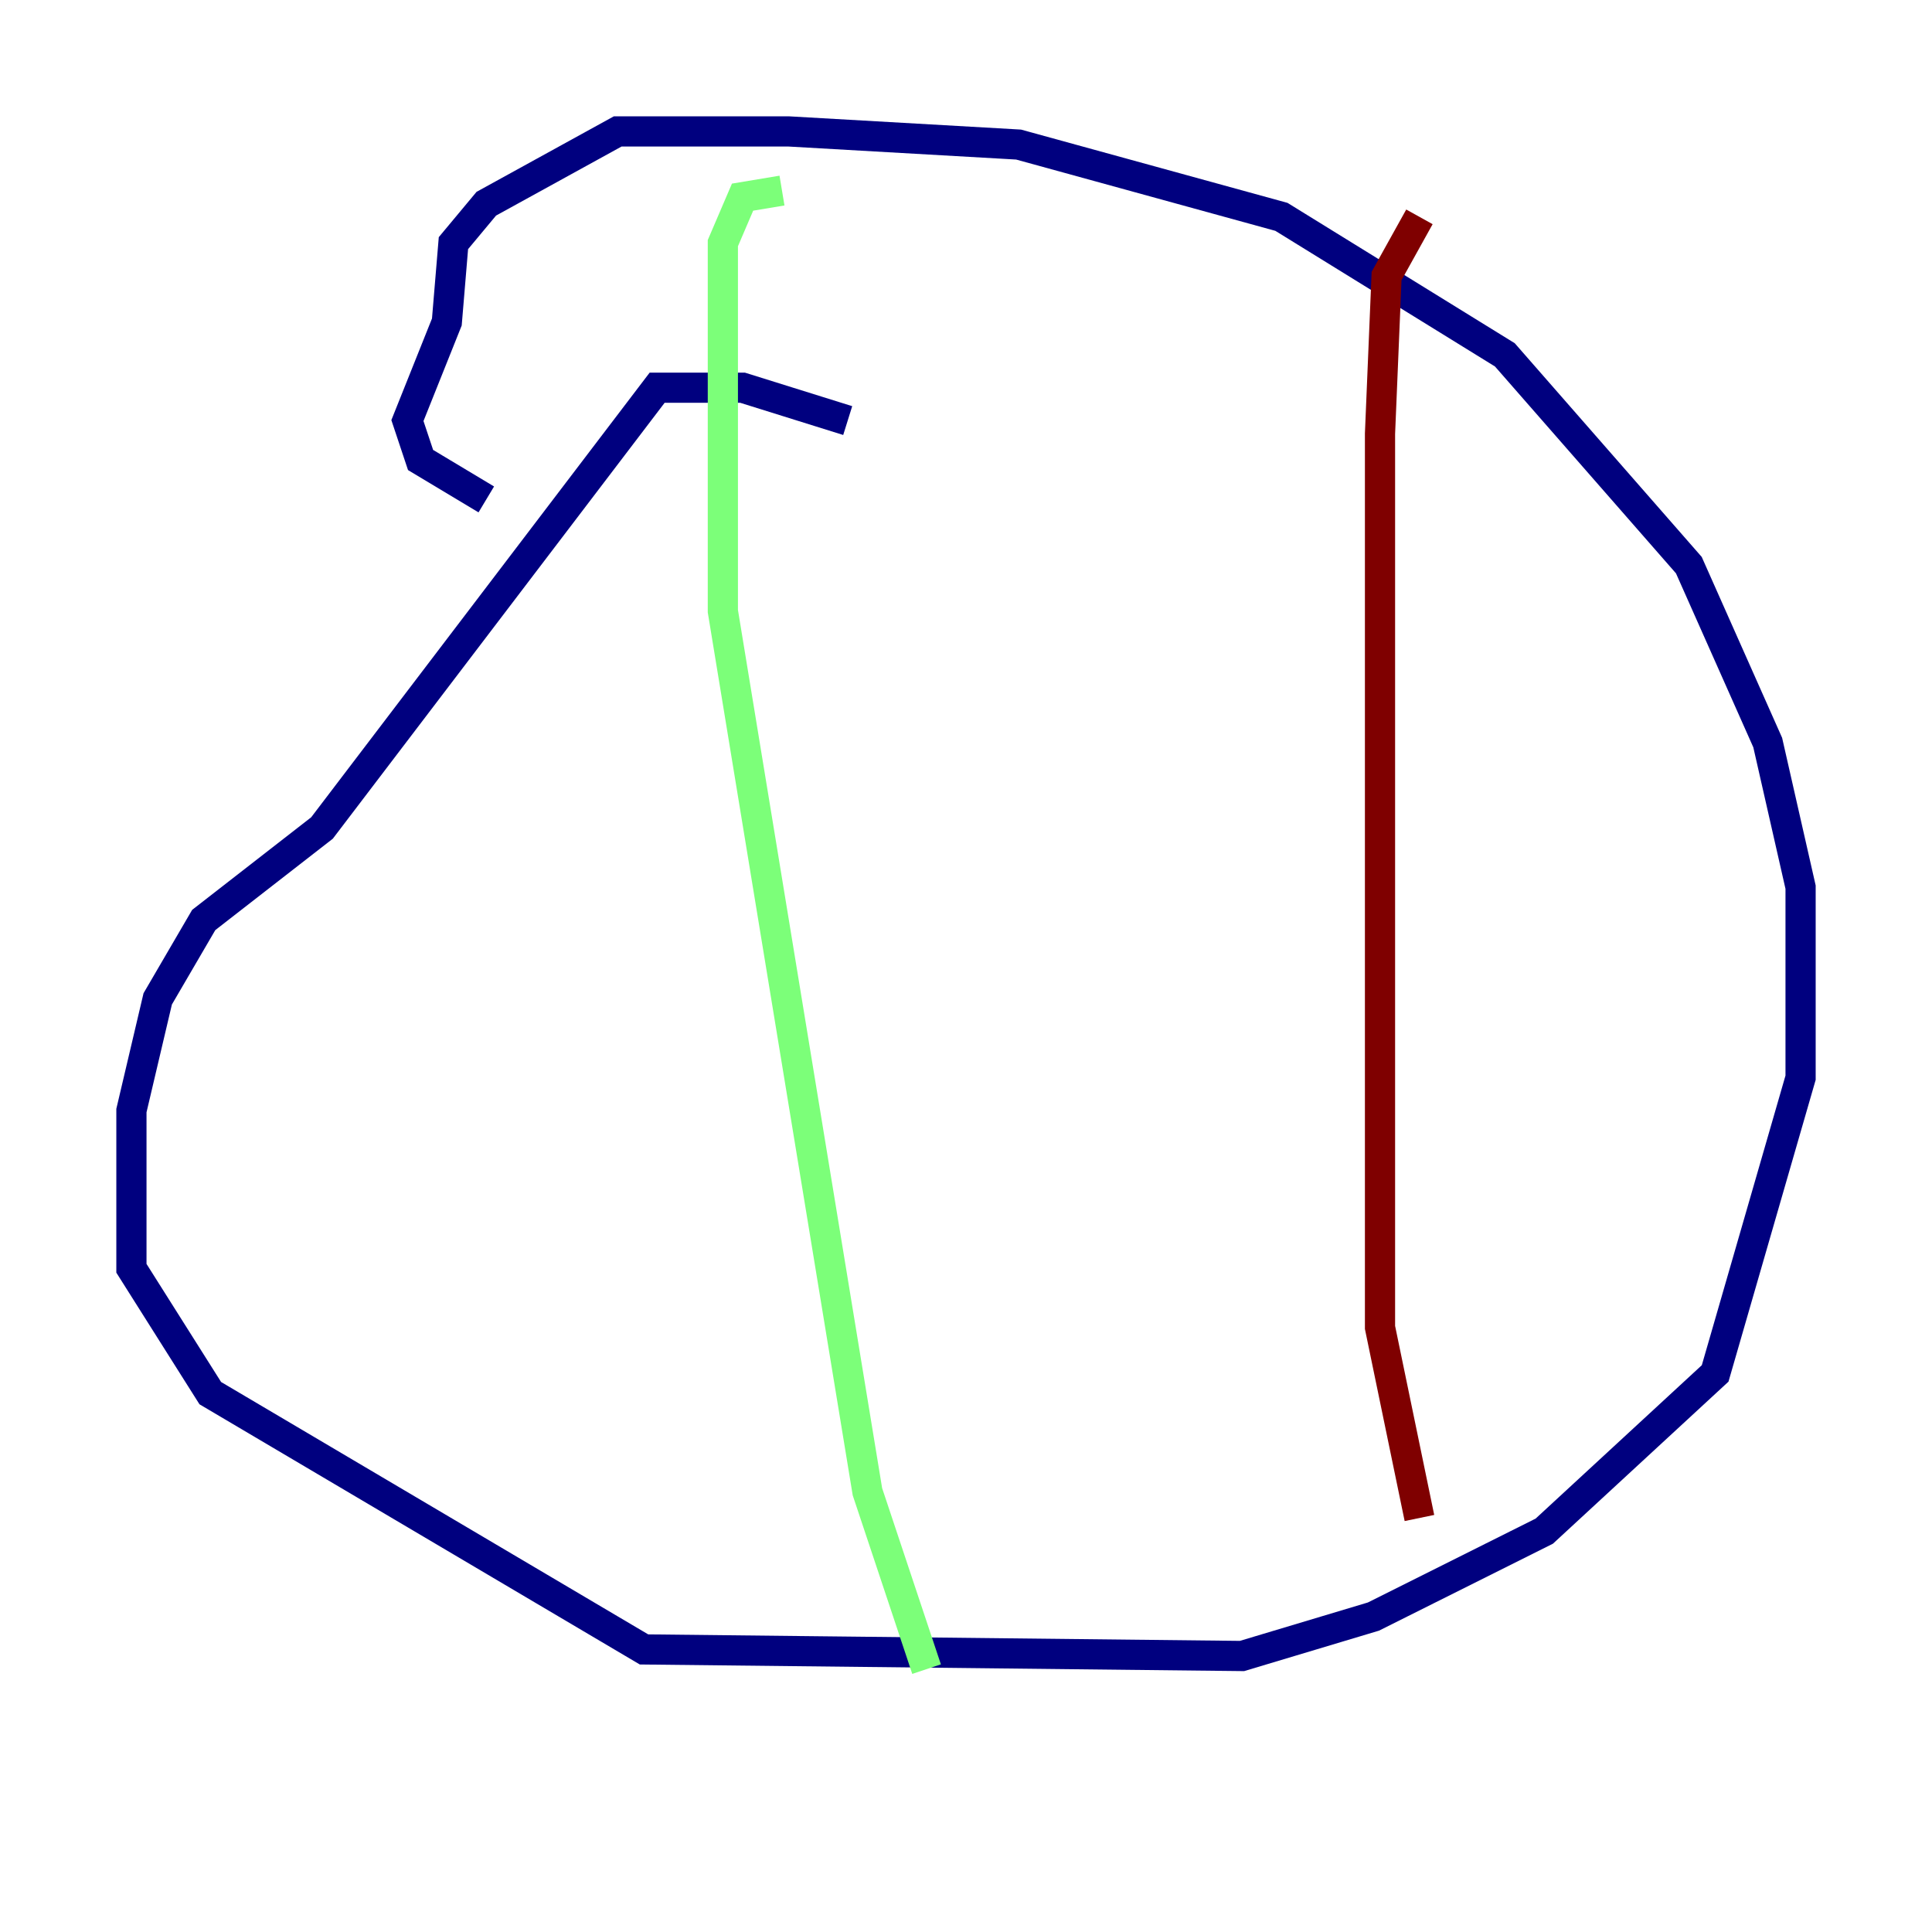 <?xml version="1.0" encoding="utf-8" ?>
<svg baseProfile="tiny" height="128" version="1.2" viewBox="0,0,128,128" width="128" xmlns="http://www.w3.org/2000/svg" xmlns:ev="http://www.w3.org/2001/xml-events" xmlns:xlink="http://www.w3.org/1999/xlink"><defs /><polyline fill="none" points="56.163,27.864 49.197,25.687 43.537,25.687 21.333,54.857 13.497,60.952 10.449,66.177 8.707,73.578 8.707,84.027 13.932,92.299 42.667,109.279 82.286,109.714 90.993,107.102 102.313,101.442 113.633,90.993 119.293,71.401 119.293,58.776 117.116,49.197 111.891,37.442 99.701,23.51 84.898,14.367 67.483,9.578 52.245,8.707 40.925,8.707 32.218,13.497 30.041,16.109 29.605,21.333 26.993,27.864 27.864,30.476 32.218,33.088" stroke="#00007f" stroke-width="2" /><polyline fill="none" points="51.809,12.626 49.197,13.061 47.891,16.109 47.891,40.49 57.469,98.83 61.388,110.585" stroke="#7cff79" stroke-width="2" /><polyline fill="none" points="94.041,14.367 91.864,18.286 91.429,28.735 91.429,77.061 91.429,87.946 94.041,100.571" stroke="#7f0000" stroke-width="2" /></svg>